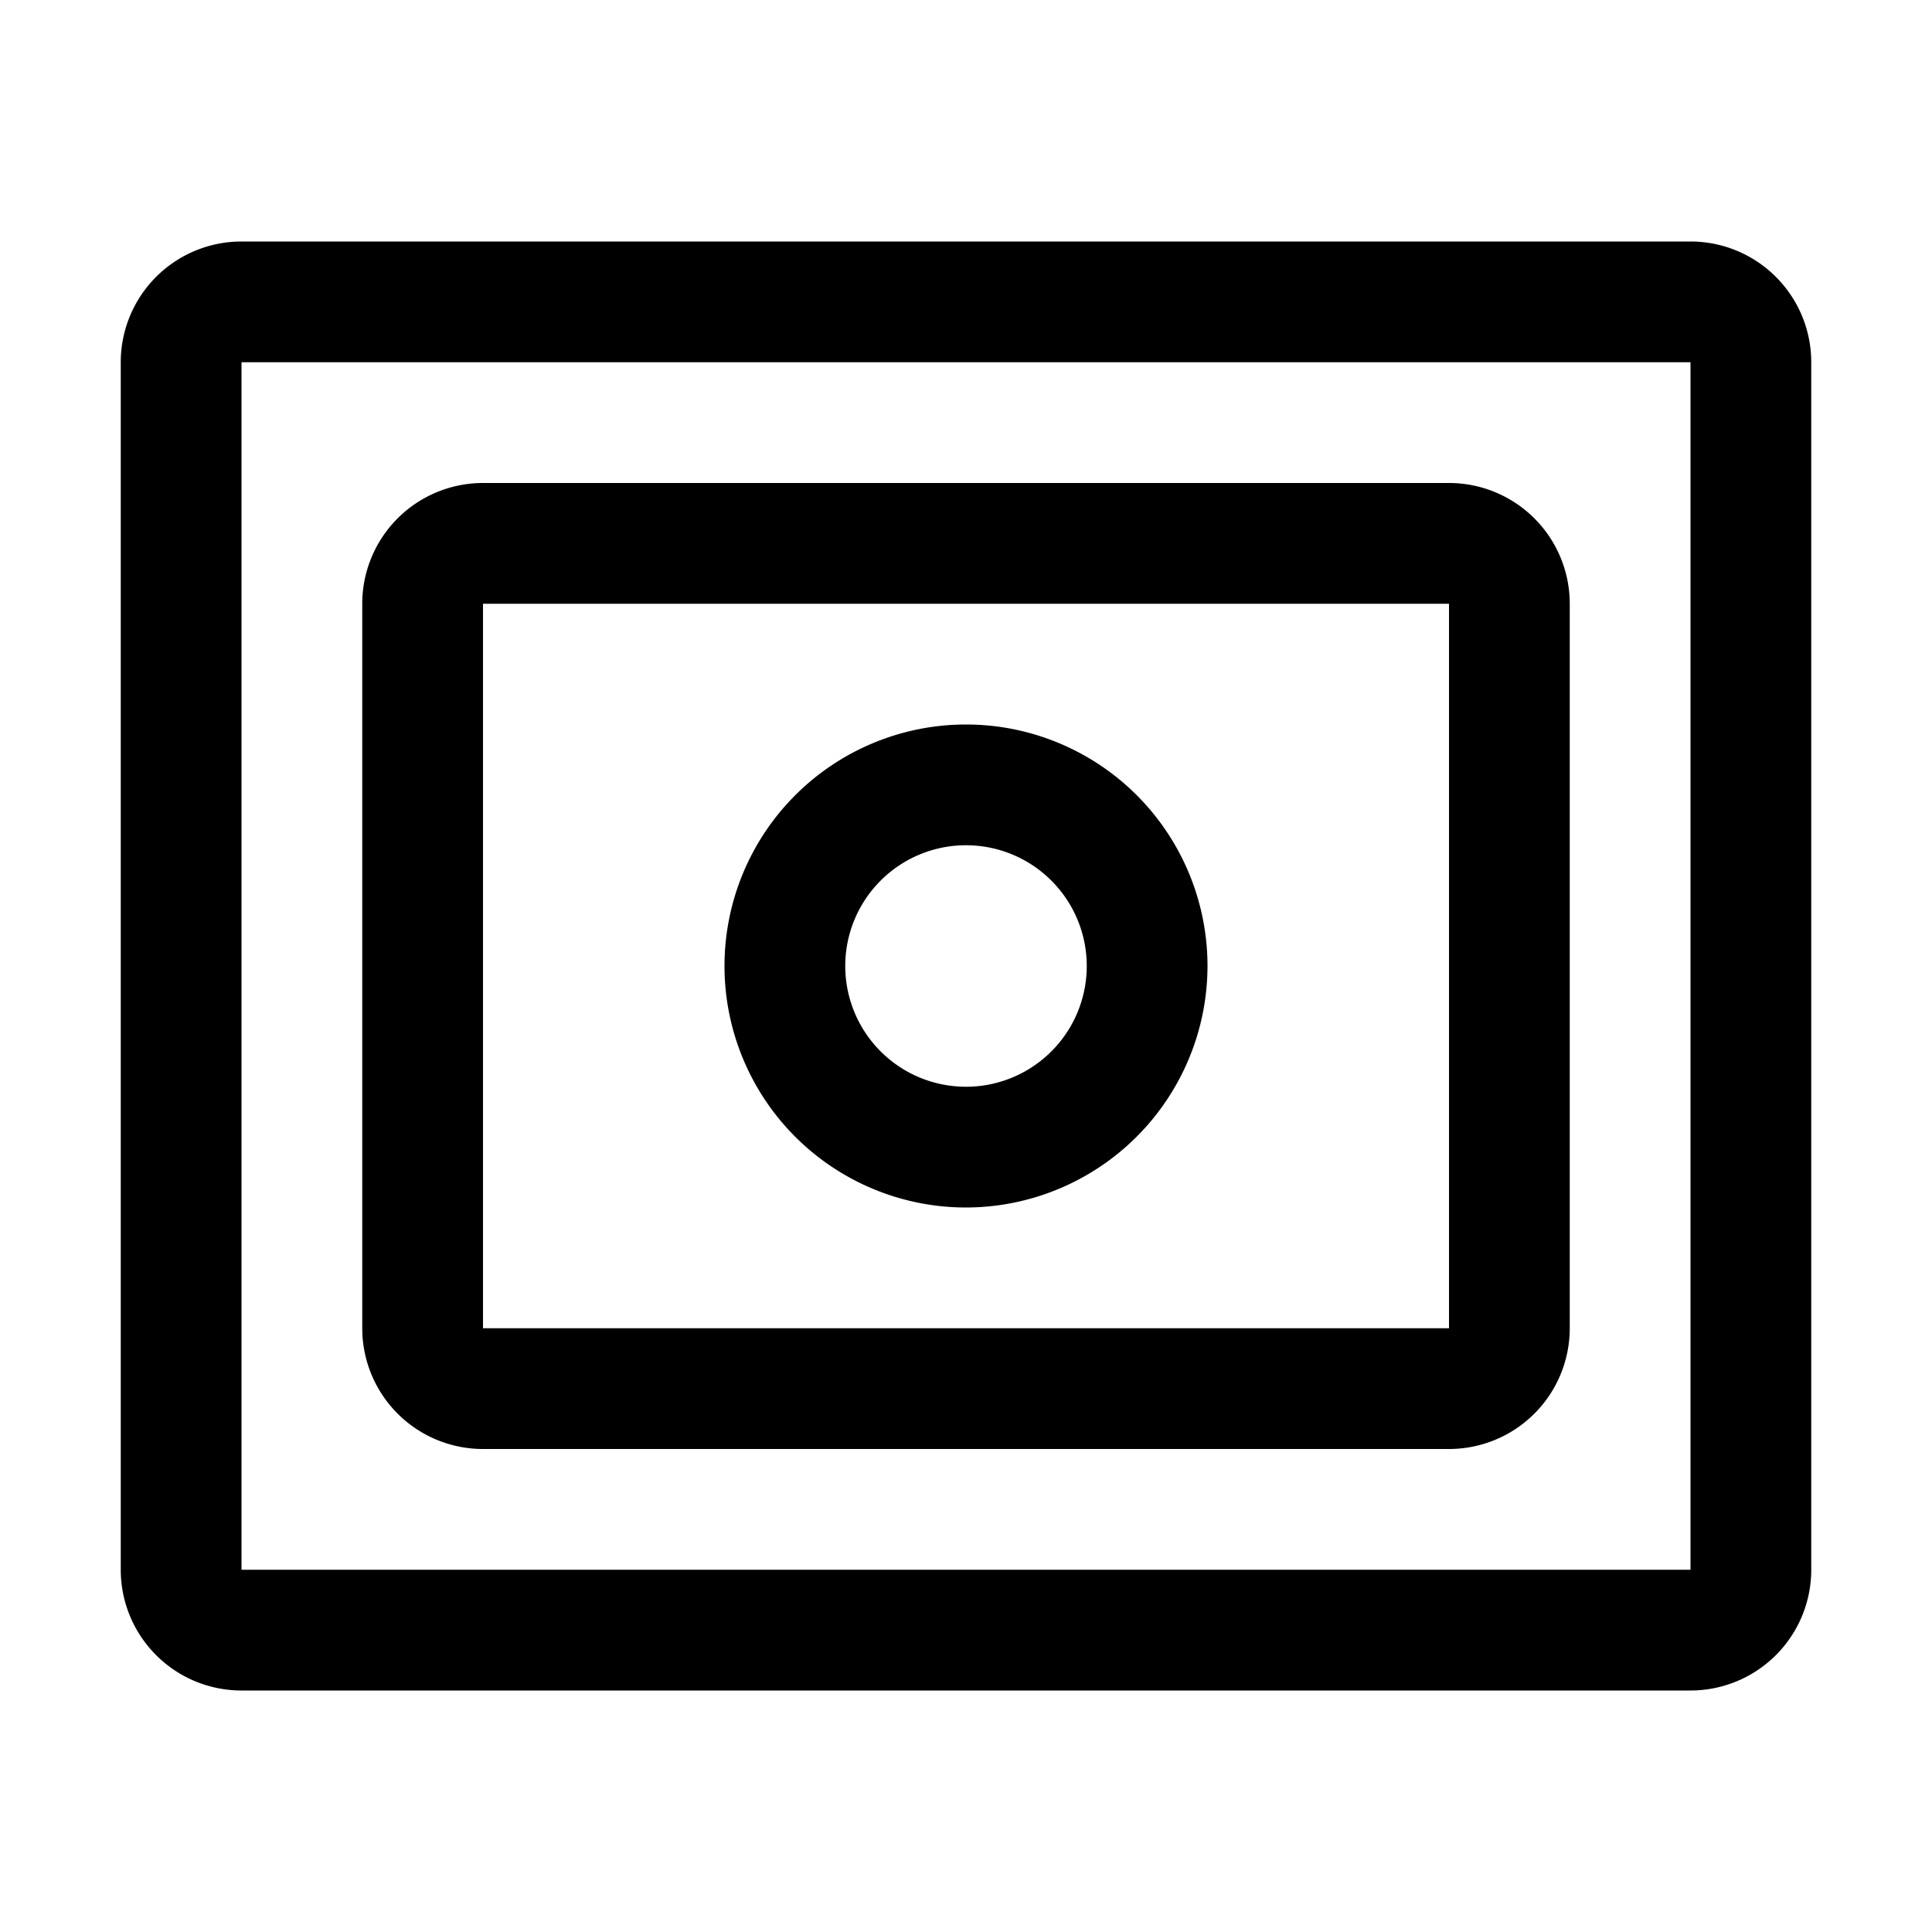 <svg xmlns="http://www.w3.org/2000/svg" width="1em" height="1em" viewBox="0 0 32 32"><path fill="currentColor" d="M16 20a4 4 0 1 1 4-4a4.005 4.005 0 0 1-4 4m0-6a2 2 0 1 0 2 2a2 2 0 0 0-2-2"/><path fill="currentColor" d="M24 24H8a2 2 0 0 1-2-2V10a2 2 0 0 1 2-2h16a2 2 0 0 1 2 2v12a2 2 0 0 1-2 2M8 10v12h16V10Z"/><path fill="currentColor" d="M28 28H4a2 2 0 0 1-2-2V6a2 2 0 0 1 2-2h24a2 2 0 0 1 2 2v20a2 2 0 0 1-2 2M4 6v20h24V6Z"/></svg>